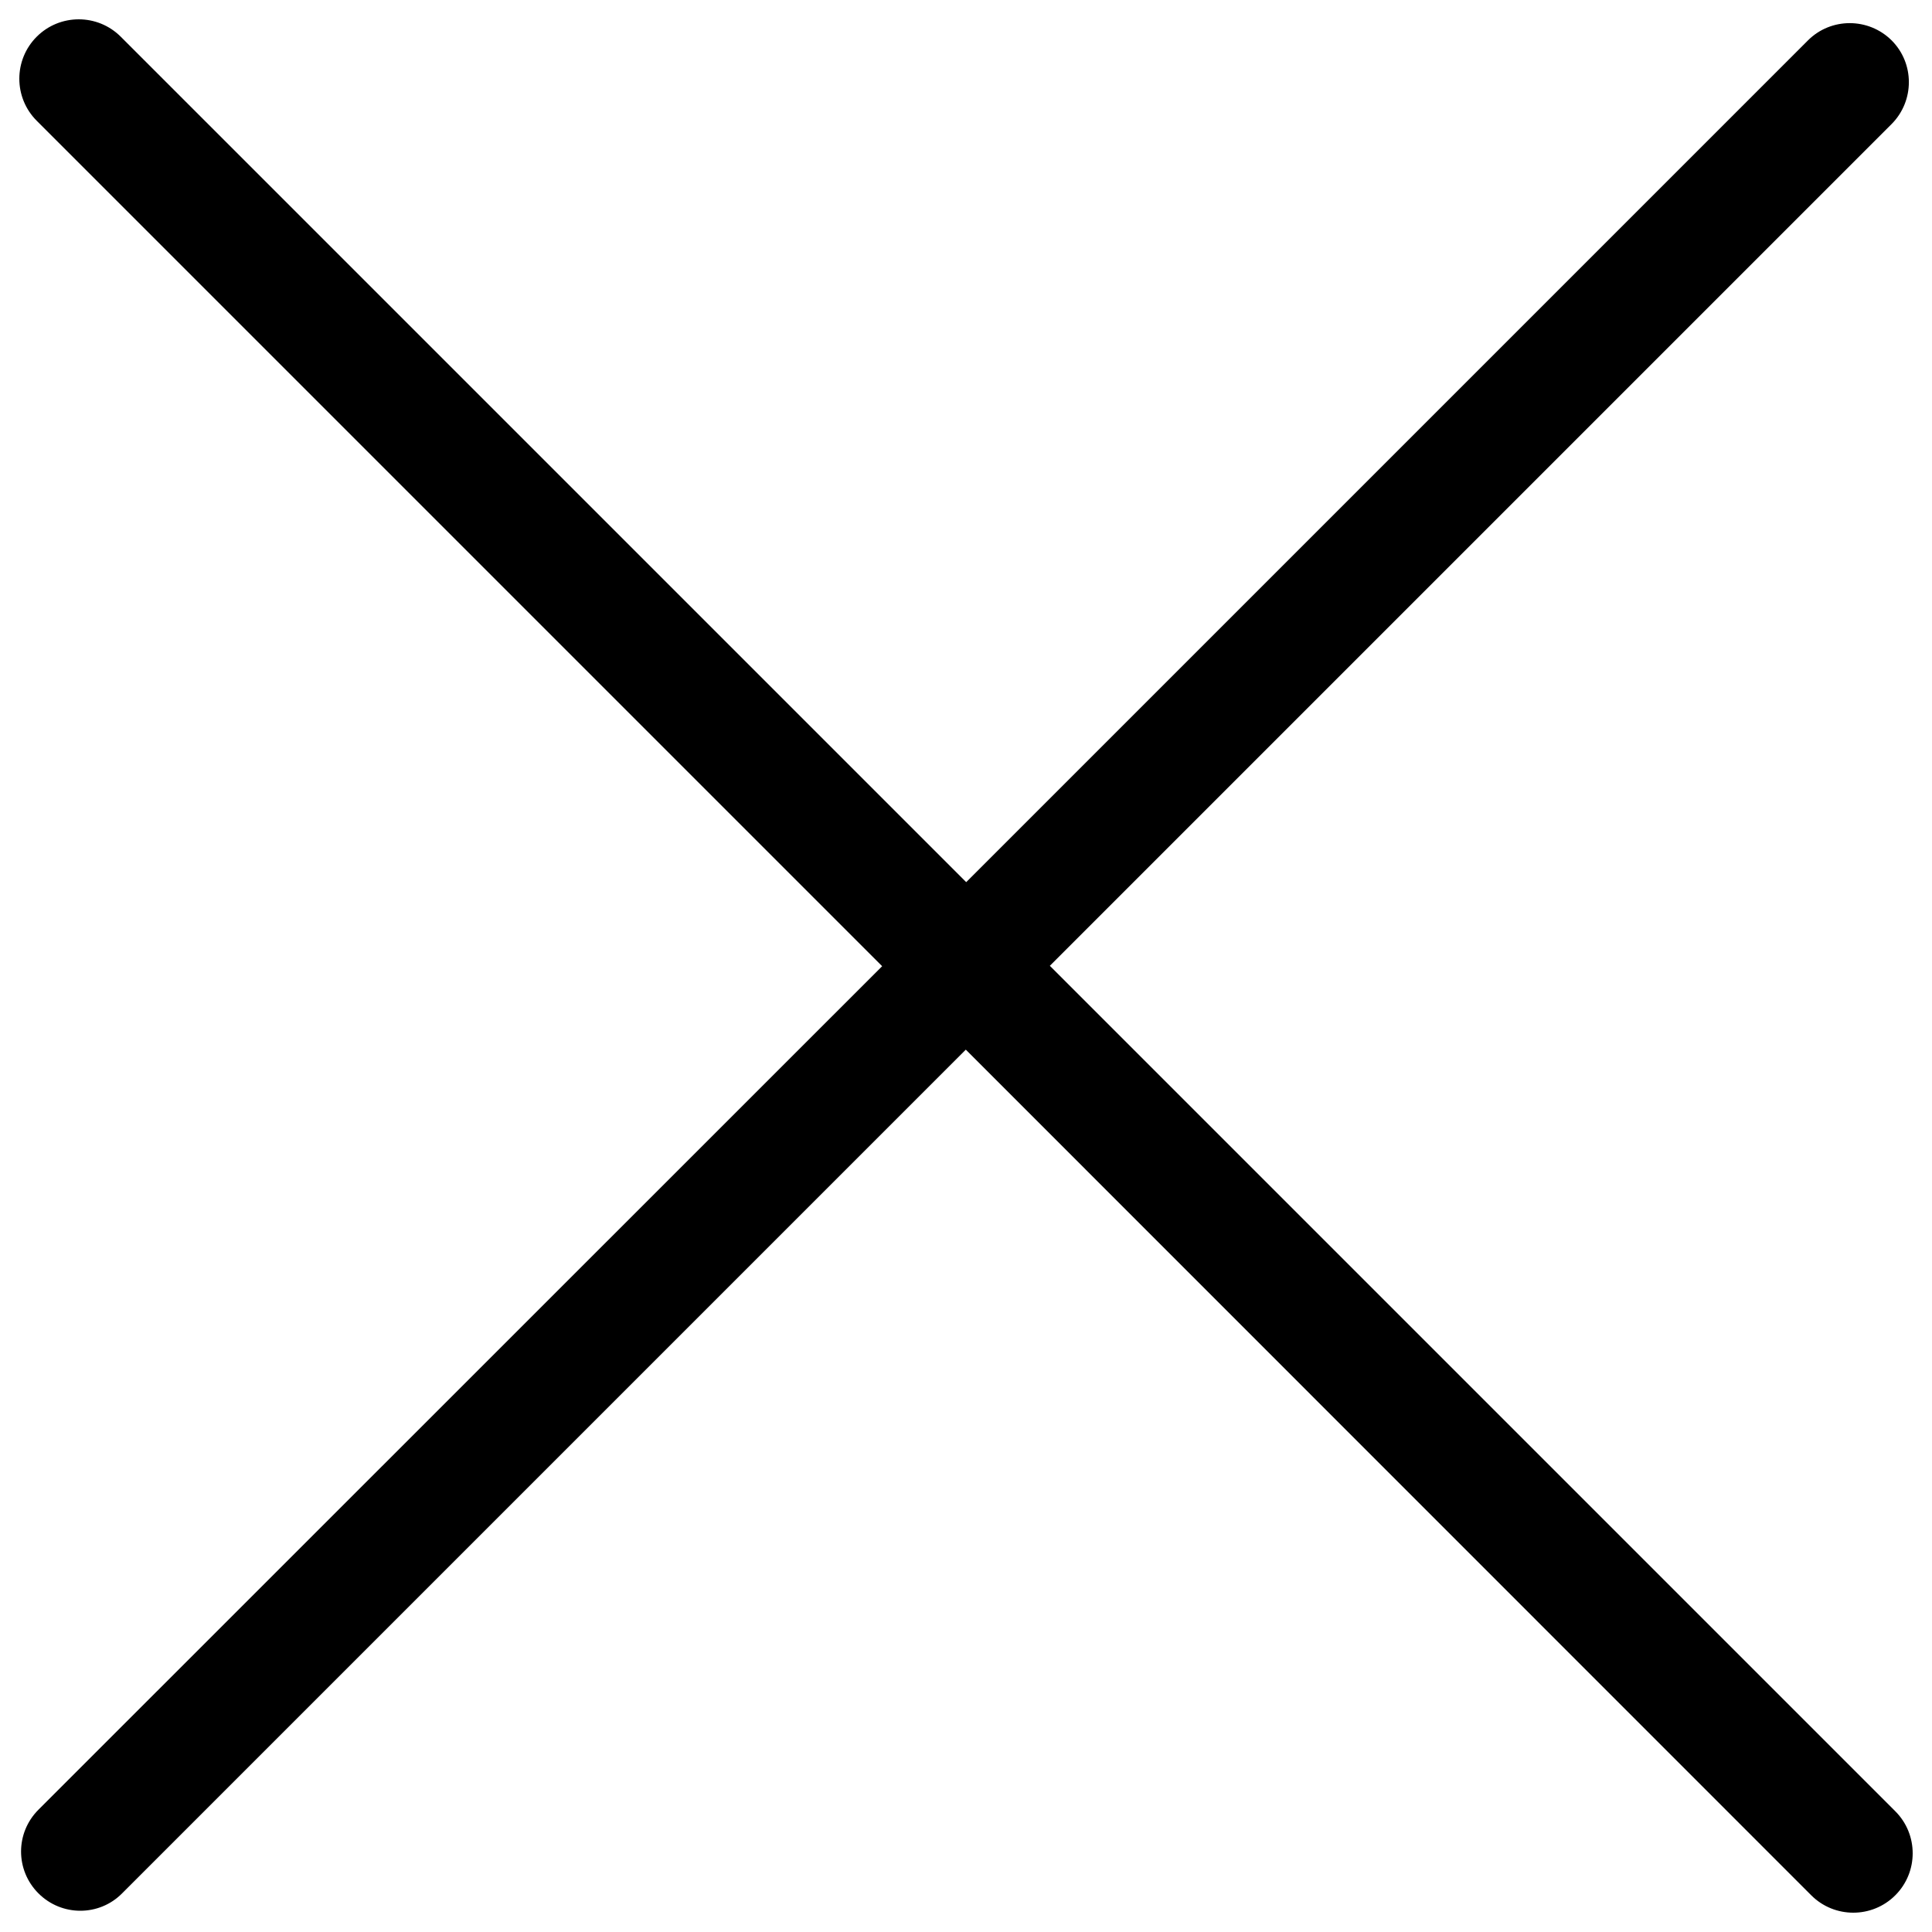 <?xml version="1.0" encoding="utf-8"?>
<!-- Svg Vector Icons : http://www.onlinewebfonts.com/icon -->
<!DOCTYPE svg PUBLIC "-//W3C//DTD SVG 1.1//EN" "http://www.w3.org/Graphics/SVG/1.1/DTD/svg11.dtd">
<svg version="1.1" xmlns="http://www.w3.org/2000/svg" xmlns:xlink="http://www.w3.org/1999/xlink" x="0px" y="0px" viewBox="0 0 1000 1000" enable-background="new 0 0 1000 1000" xml:space="preserve">
<g><path d="M981,937.5L543.4,499.9L979.1,64.2c11.9-12,11.9-31.4,0-43.3c-12-11.9-31.4-11.9-43.3,0L500.1,456.6L62.5,19C50.5,7,31,7,19,19C7,31,7,50.5,19,62.5l437.6,437.6L19.9,936.7c-12,12-12,31.3,0,43.3c12,12,31.4,12,43.3,0l436.7-436.7L937.5,981c12,12,31.5,12,43.5,0C993,969,993,949.5,981,937.5z"/></g>
</svg>